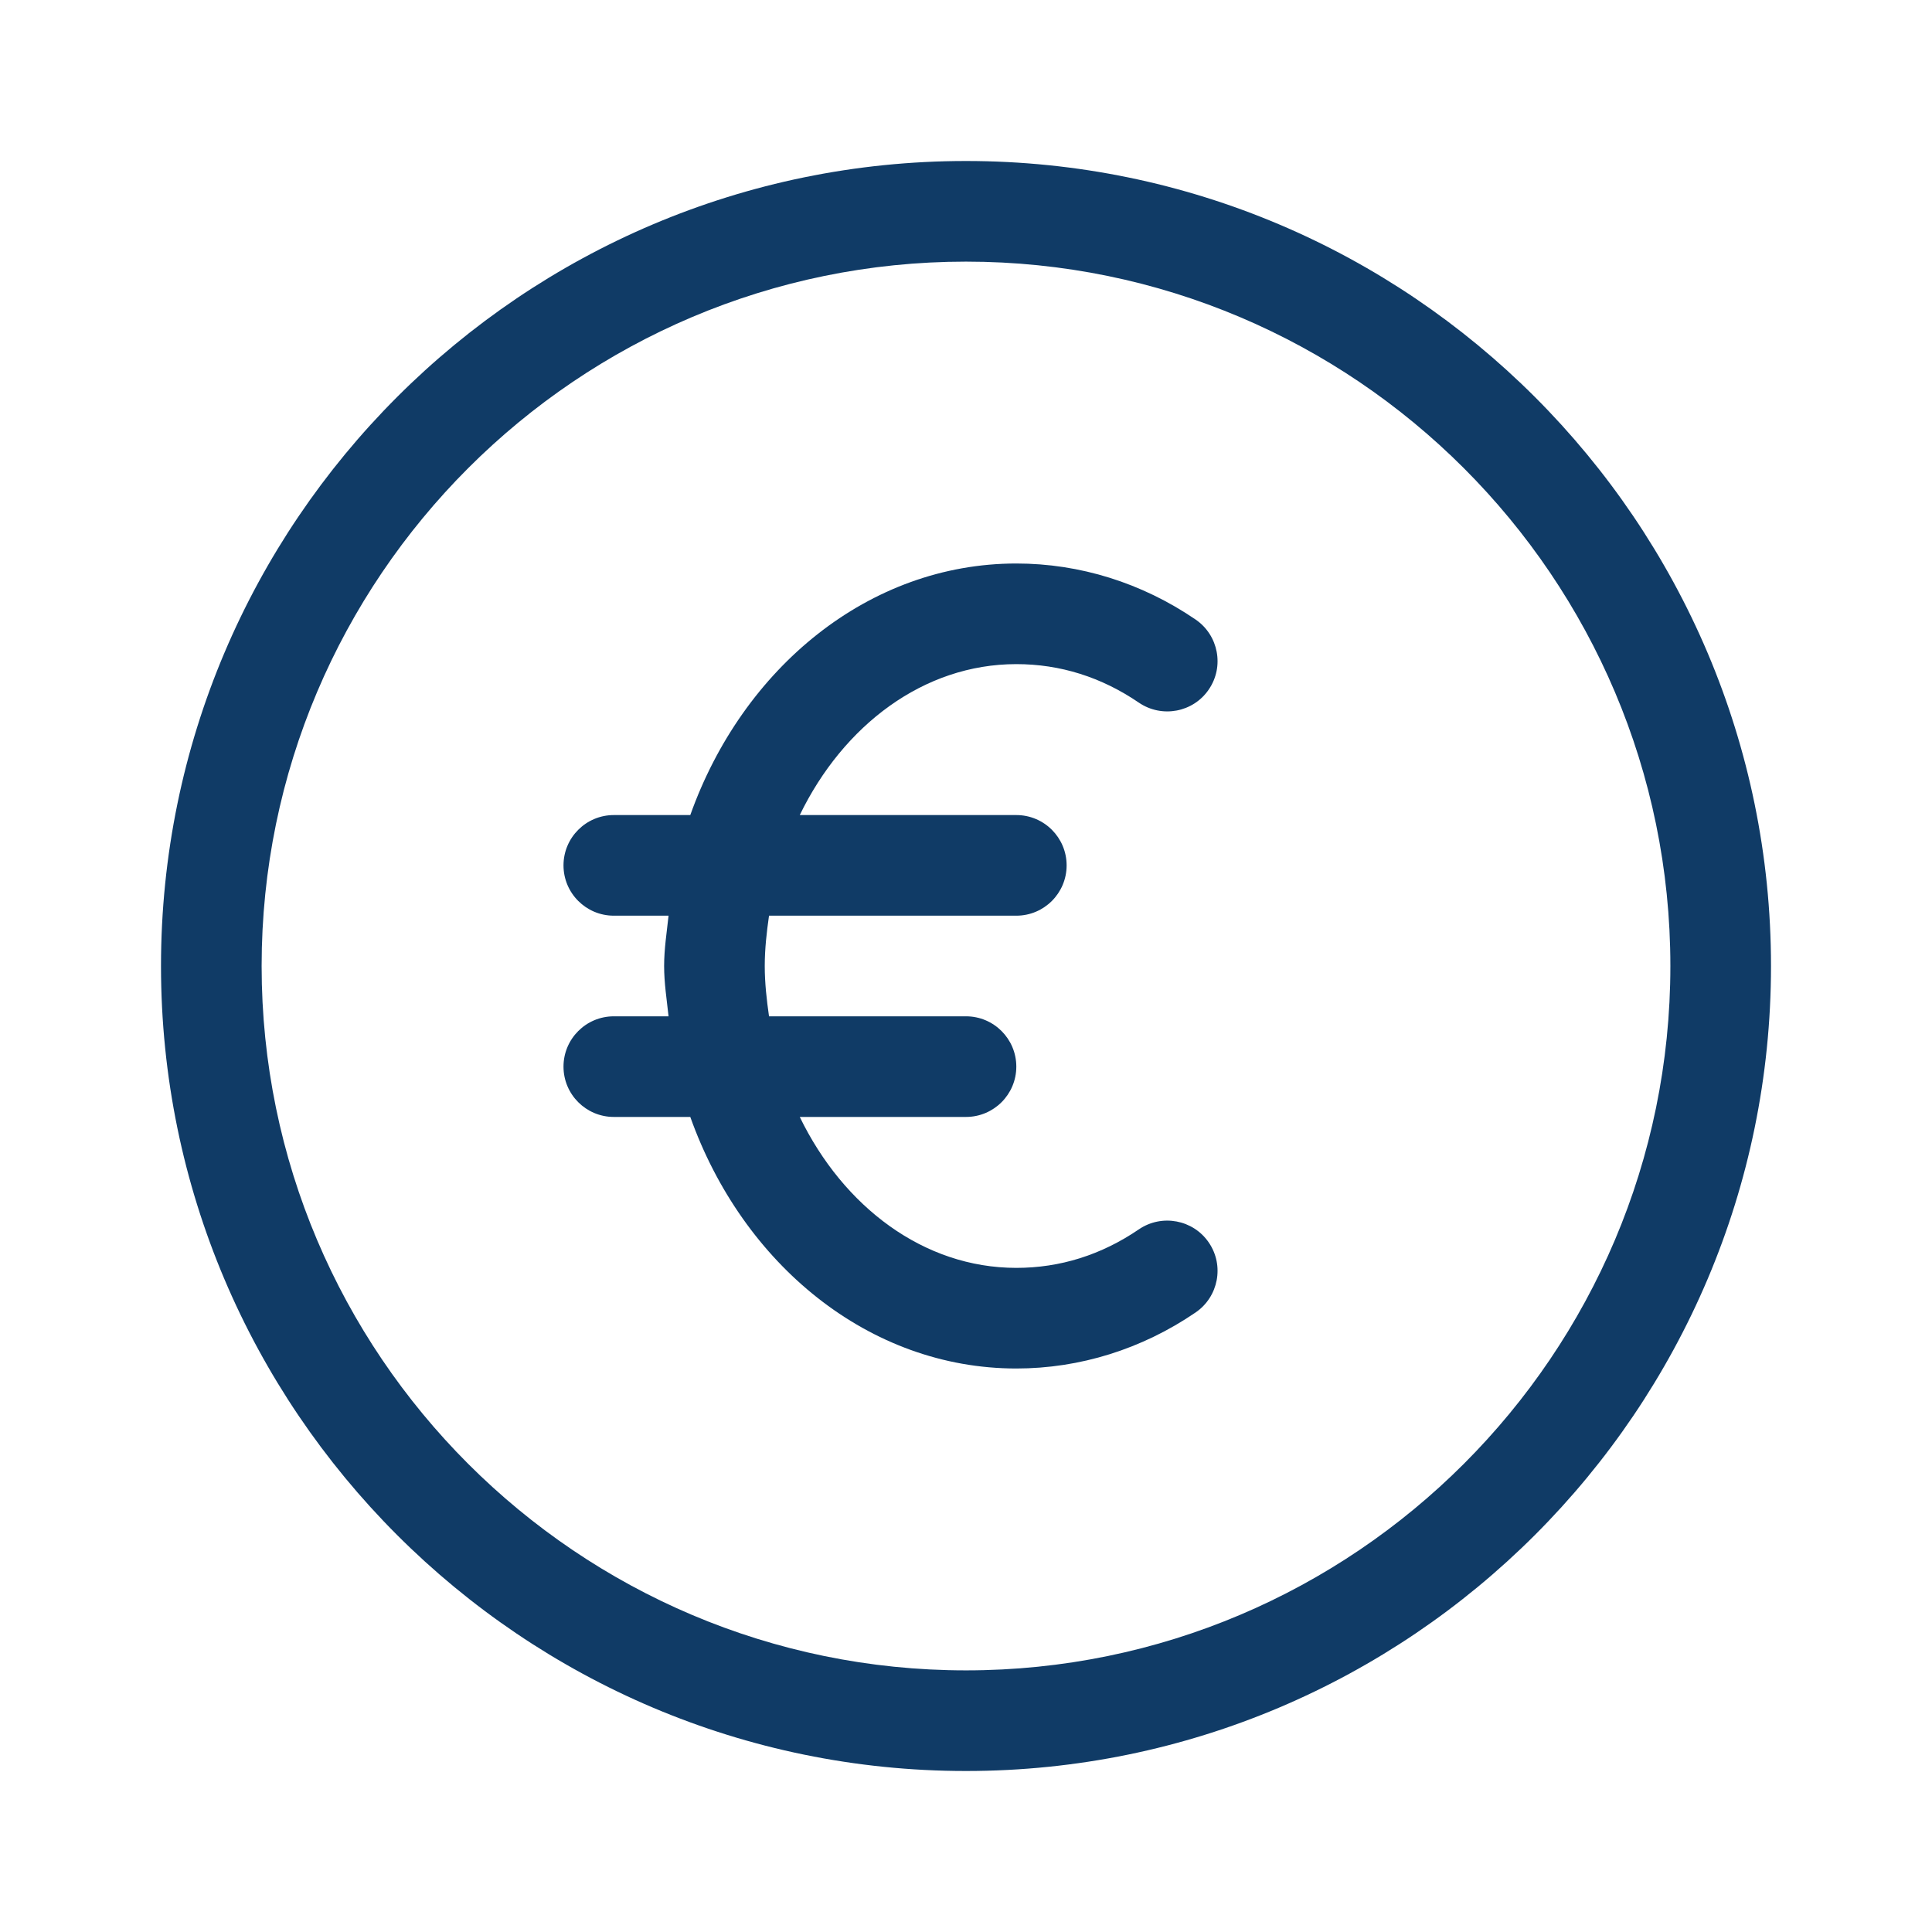 <svg width="24" height="24" viewBox="0 0 24 24" fill="none" xmlns="http://www.w3.org/2000/svg">
<path d="M12 2C6.486 2 2 6.486 2 12C2 17.514 6.486 22 12 22C17.514 22 22 17.514 22 12C22 6.486 17.514 2 12 2ZM12 20.75C7.175 20.75 3.25 16.825 3.25 12C3.25 7.175 7.175 3.25 12 3.25C16.825 3.25 20.75 7.175 20.75 12C20.75 16.825 16.825 20.75 12 20.75Z" fill="#103B66"/>
<path d="M14.148 15.271C13.682 15.589 13.17 15.75 12.625 15.75C11.474 15.75 10.476 14.99 9.935 13.875H12C12.345 13.875 12.625 13.595 12.625 13.25C12.625 12.905 12.345 12.625 12 12.625H9.553C9.524 12.421 9.5 12.214 9.5 12C9.5 11.786 9.524 11.579 9.553 11.375H12.625C12.97 11.375 13.25 11.095 13.25 10.75C13.25 10.405 12.97 10.125 12.625 10.125H9.935C10.476 9.01 11.474 8.25 12.625 8.25C13.17 8.25 13.682 8.411 14.148 8.729C14.432 8.922 14.822 8.851 15.016 8.565C15.211 8.28 15.137 7.891 14.852 7.696C14.185 7.241 13.415 7 12.625 7C10.794 7 9.226 8.296 8.575 10.125H7.625C7.28 10.125 7 10.405 7 10.75C7 11.095 7.28 11.375 7.625 11.375H8.305C8.283 11.582 8.25 11.786 8.25 12C8.25 12.214 8.283 12.418 8.305 12.625H7.625C7.28 12.625 7 12.905 7 13.25C7 13.595 7.28 13.875 7.625 13.875H8.575C9.226 15.704 10.794 17 12.625 17C13.415 17 14.185 16.759 14.852 16.304C15.137 16.109 15.211 15.72 15.016 15.435C14.822 15.15 14.432 15.078 14.148 15.271Z" fill="#103B66"/>
</svg>
